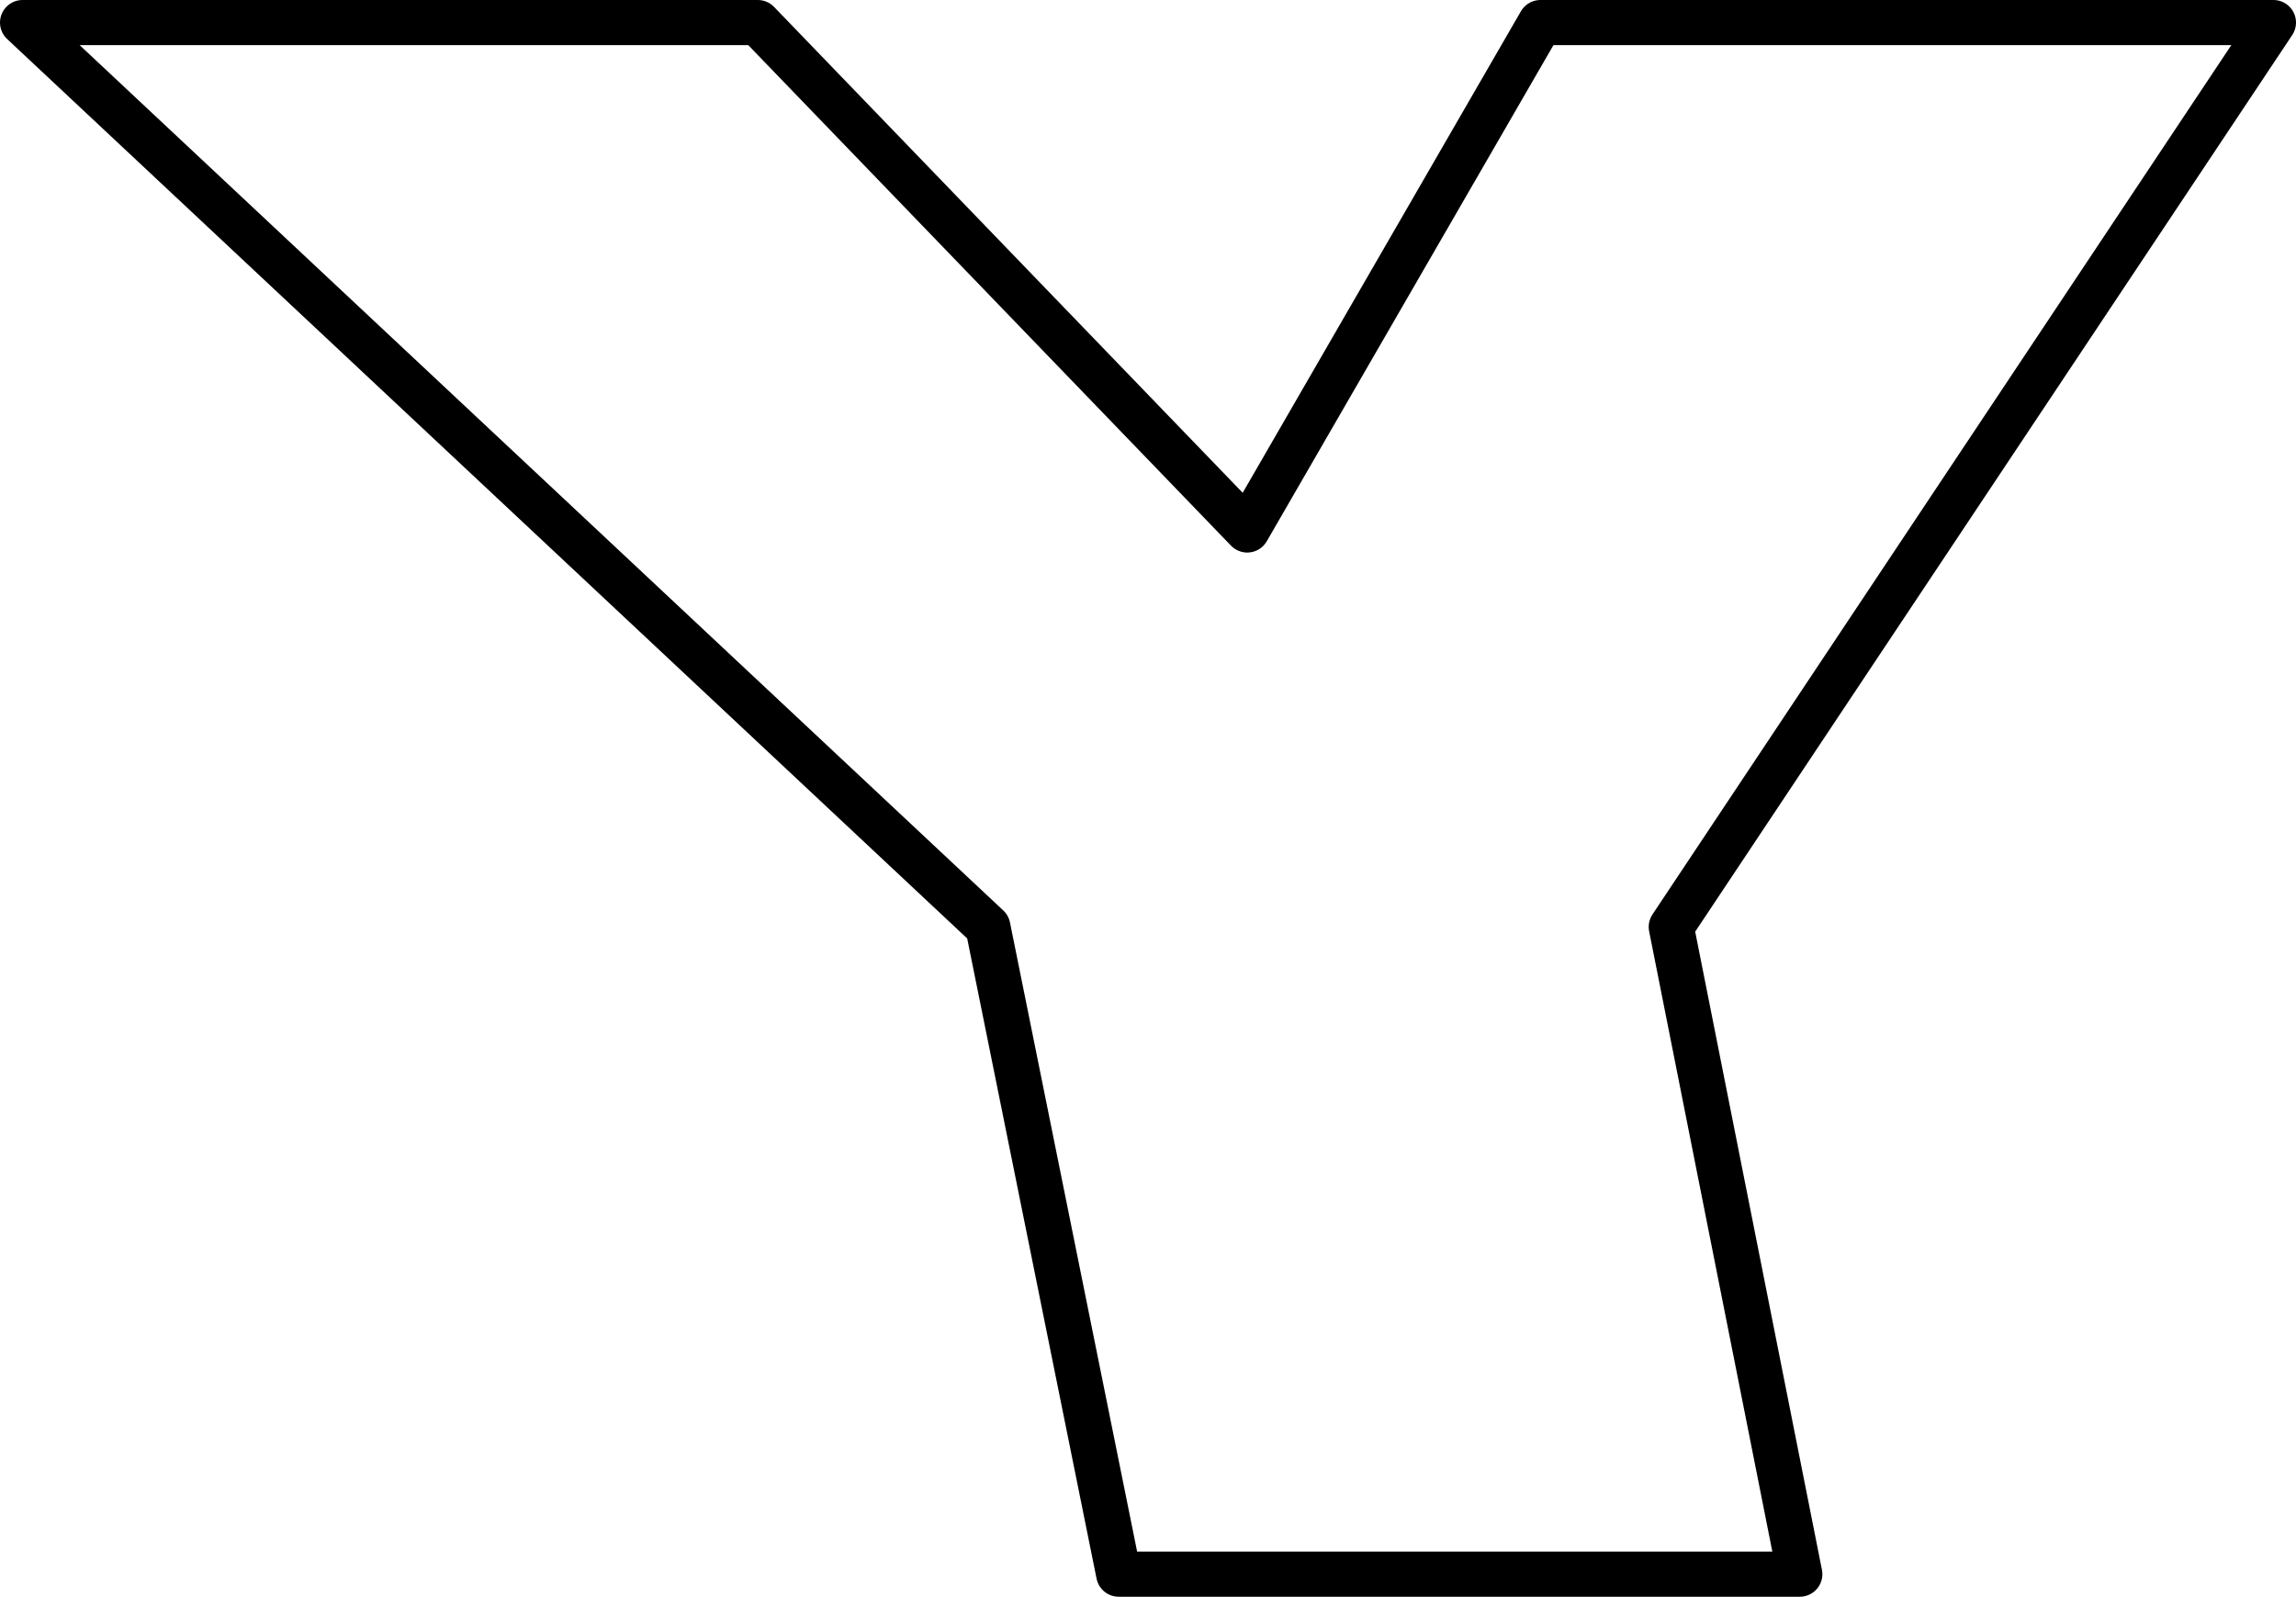 <?xml version="1.0" encoding="UTF-8" standalone="no"?>
<svg xmlns:xlink="http://www.w3.org/1999/xlink" height="35.4px" width="50.9px" xmlns="http://www.w3.org/2000/svg">
  <g transform="matrix(1.0, 0.0, 0.0, 1.0, -212.25, -152.9)">
    <path d="M212.75 153.4 L229.05 153.4 239.9 164.65 246.4 153.4 262.65 153.4 249.3 173.45 252.15 187.8 237.05 187.8 234.15 173.45 212.75 153.4 Z" fill="none" stroke="#000000" stroke-linecap="round" stroke-linejoin="round" stroke-width="1.0"/>
  </g>
</svg>
